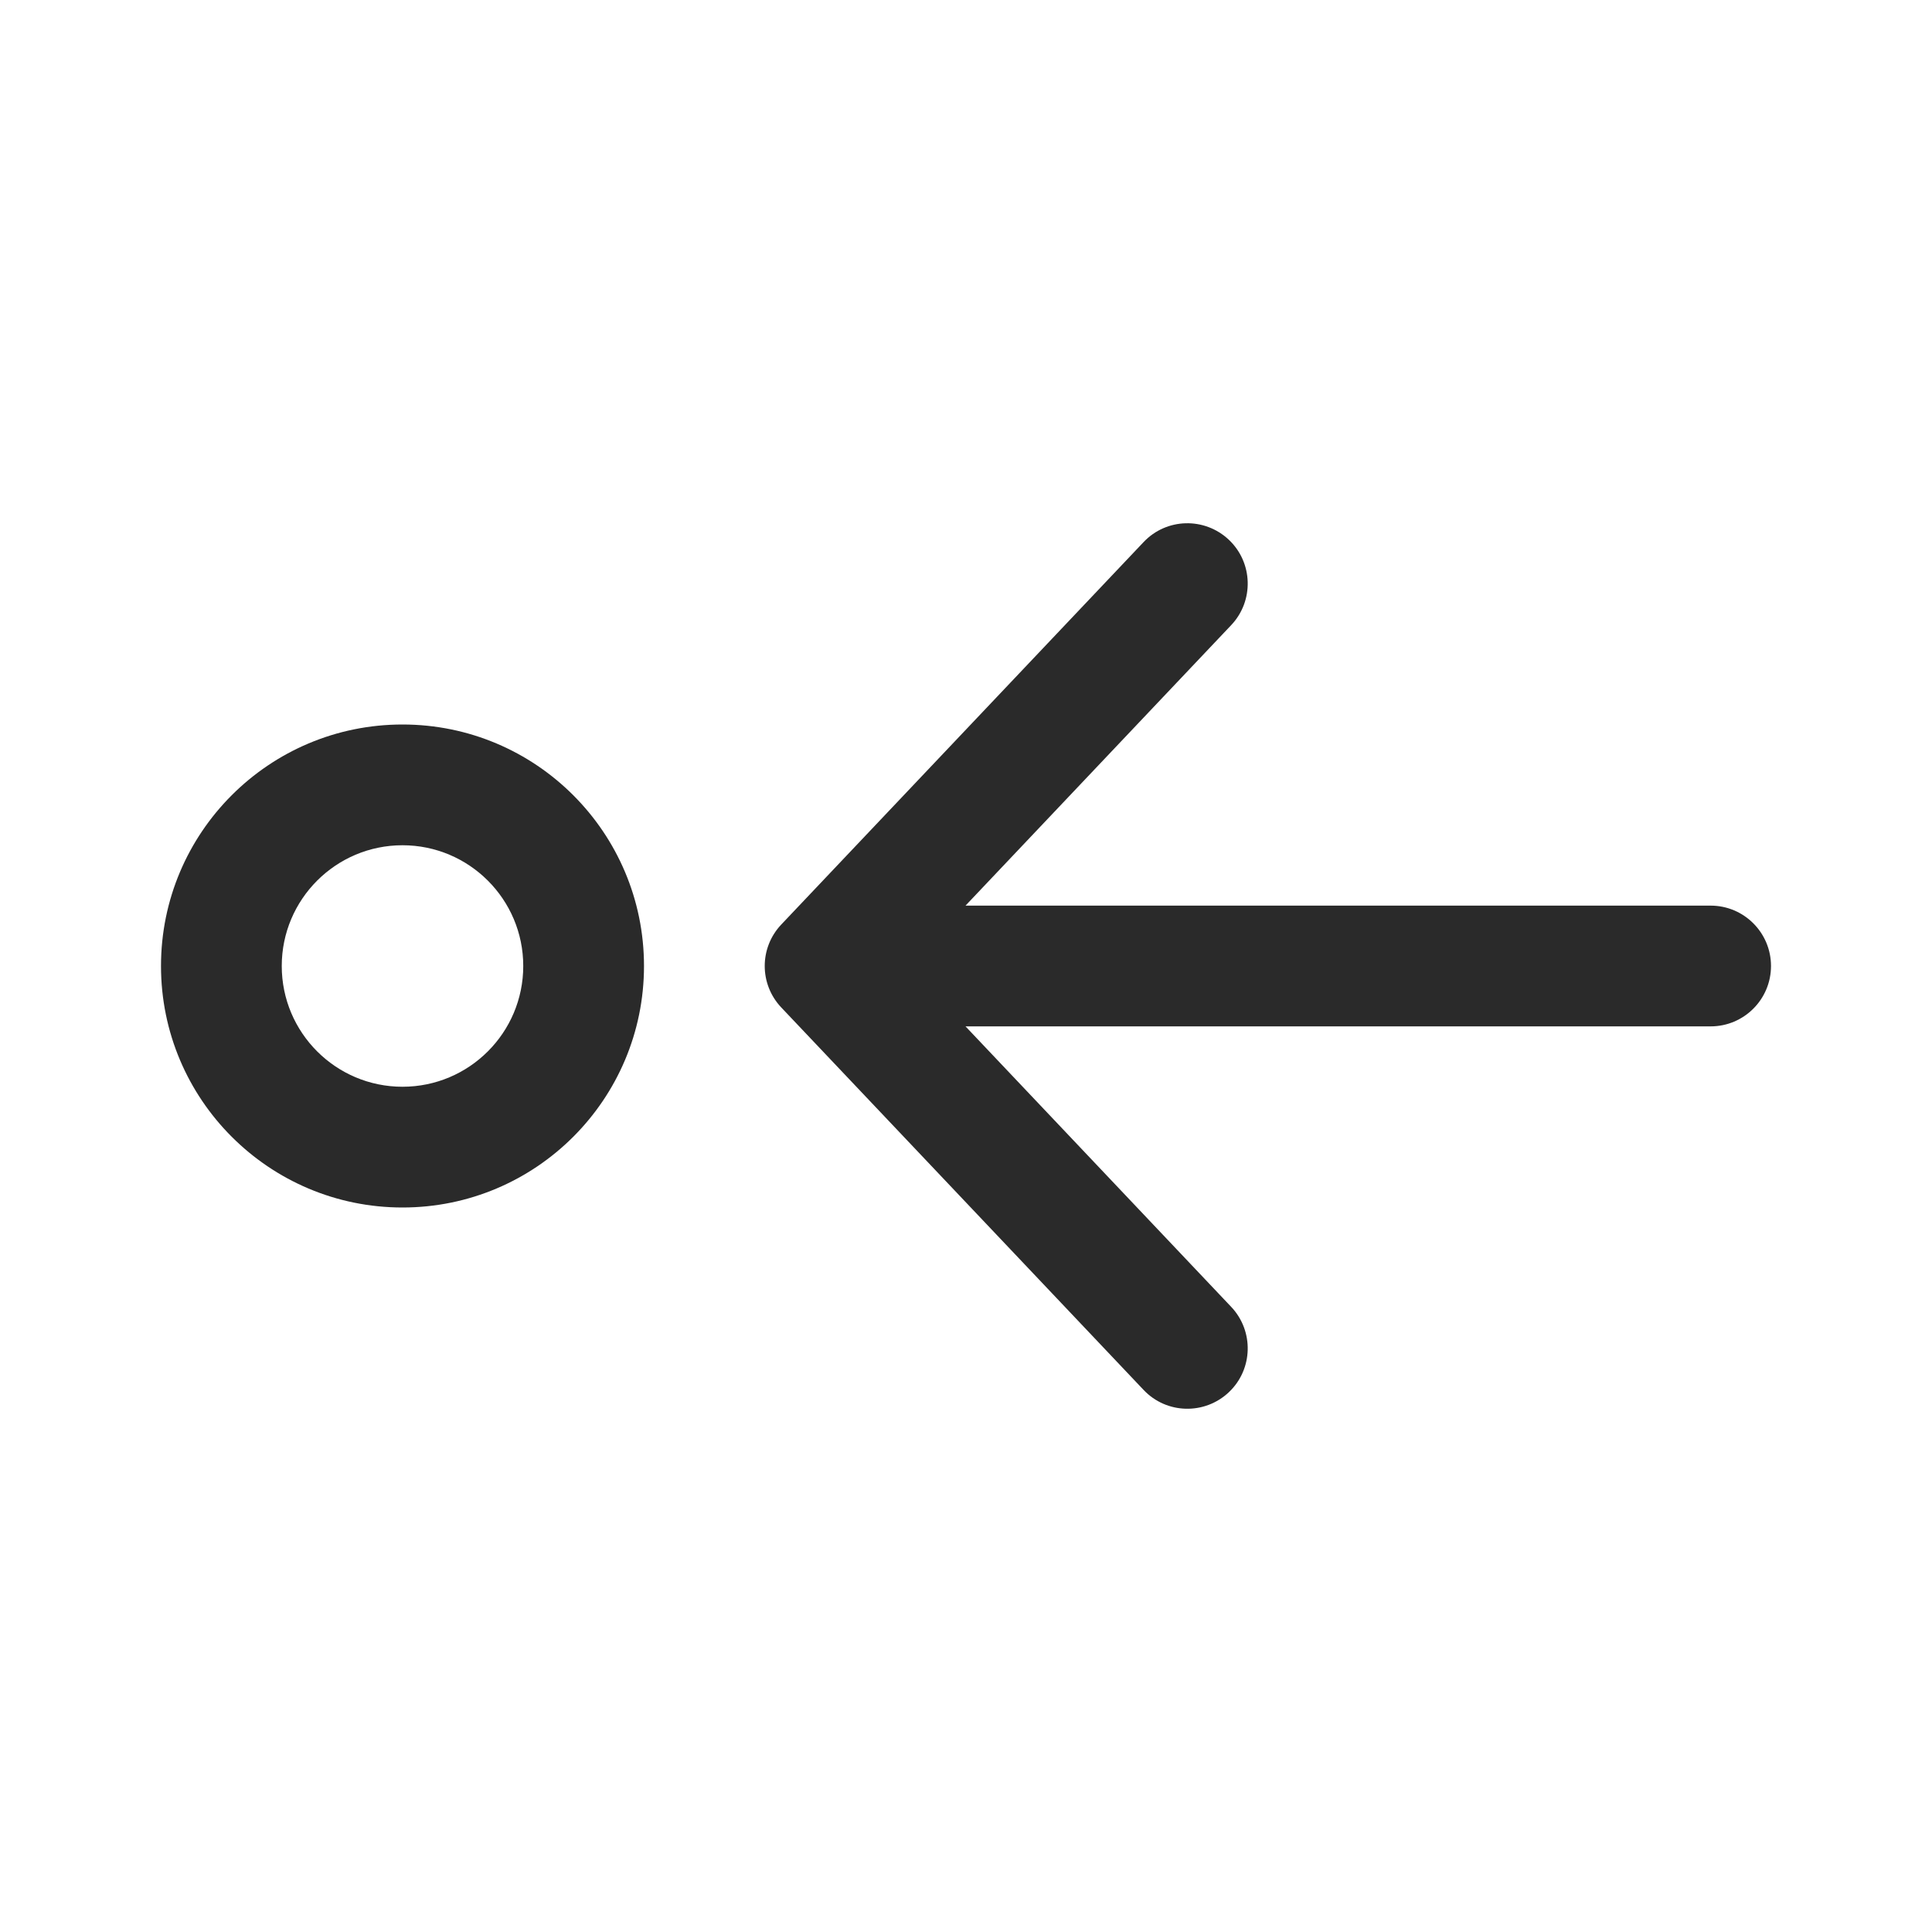 <svg width="24" height="24" viewBox="0 0 24 24" fill="none" xmlns="http://www.w3.org/2000/svg">
<path d="M15.294 16.234C15.579 16.535 15.566 17.01 15.266 17.294C14.965 17.579 14.49 17.567 14.206 17.266L9.706 12.516C9.431 12.226 9.431 11.774 9.706 11.484L14.206 6.734C14.49 6.433 14.965 6.421 15.266 6.706C15.566 6.99 15.579 7.465 15.294 7.766L11.994 11.25H21.25C21.664 11.25 22 11.586 22 12C22 12.414 21.664 12.75 21.25 12.75H11.994L15.294 16.234ZM2 12C2 10.343 3.343 9 5 9C6.657 9 8 10.343 8 12C8 13.657 6.657 15 5 15C3.343 15 2 13.657 2 12ZM3.5 12C3.5 12.828 4.172 13.5 5 13.5C5.828 13.5 6.5 12.828 6.5 12C6.5 11.172 5.828 10.5 5 10.5C4.172 10.5 3.5 11.172 3.5 12Z" fill="#2A2A2A"/>
</svg>
